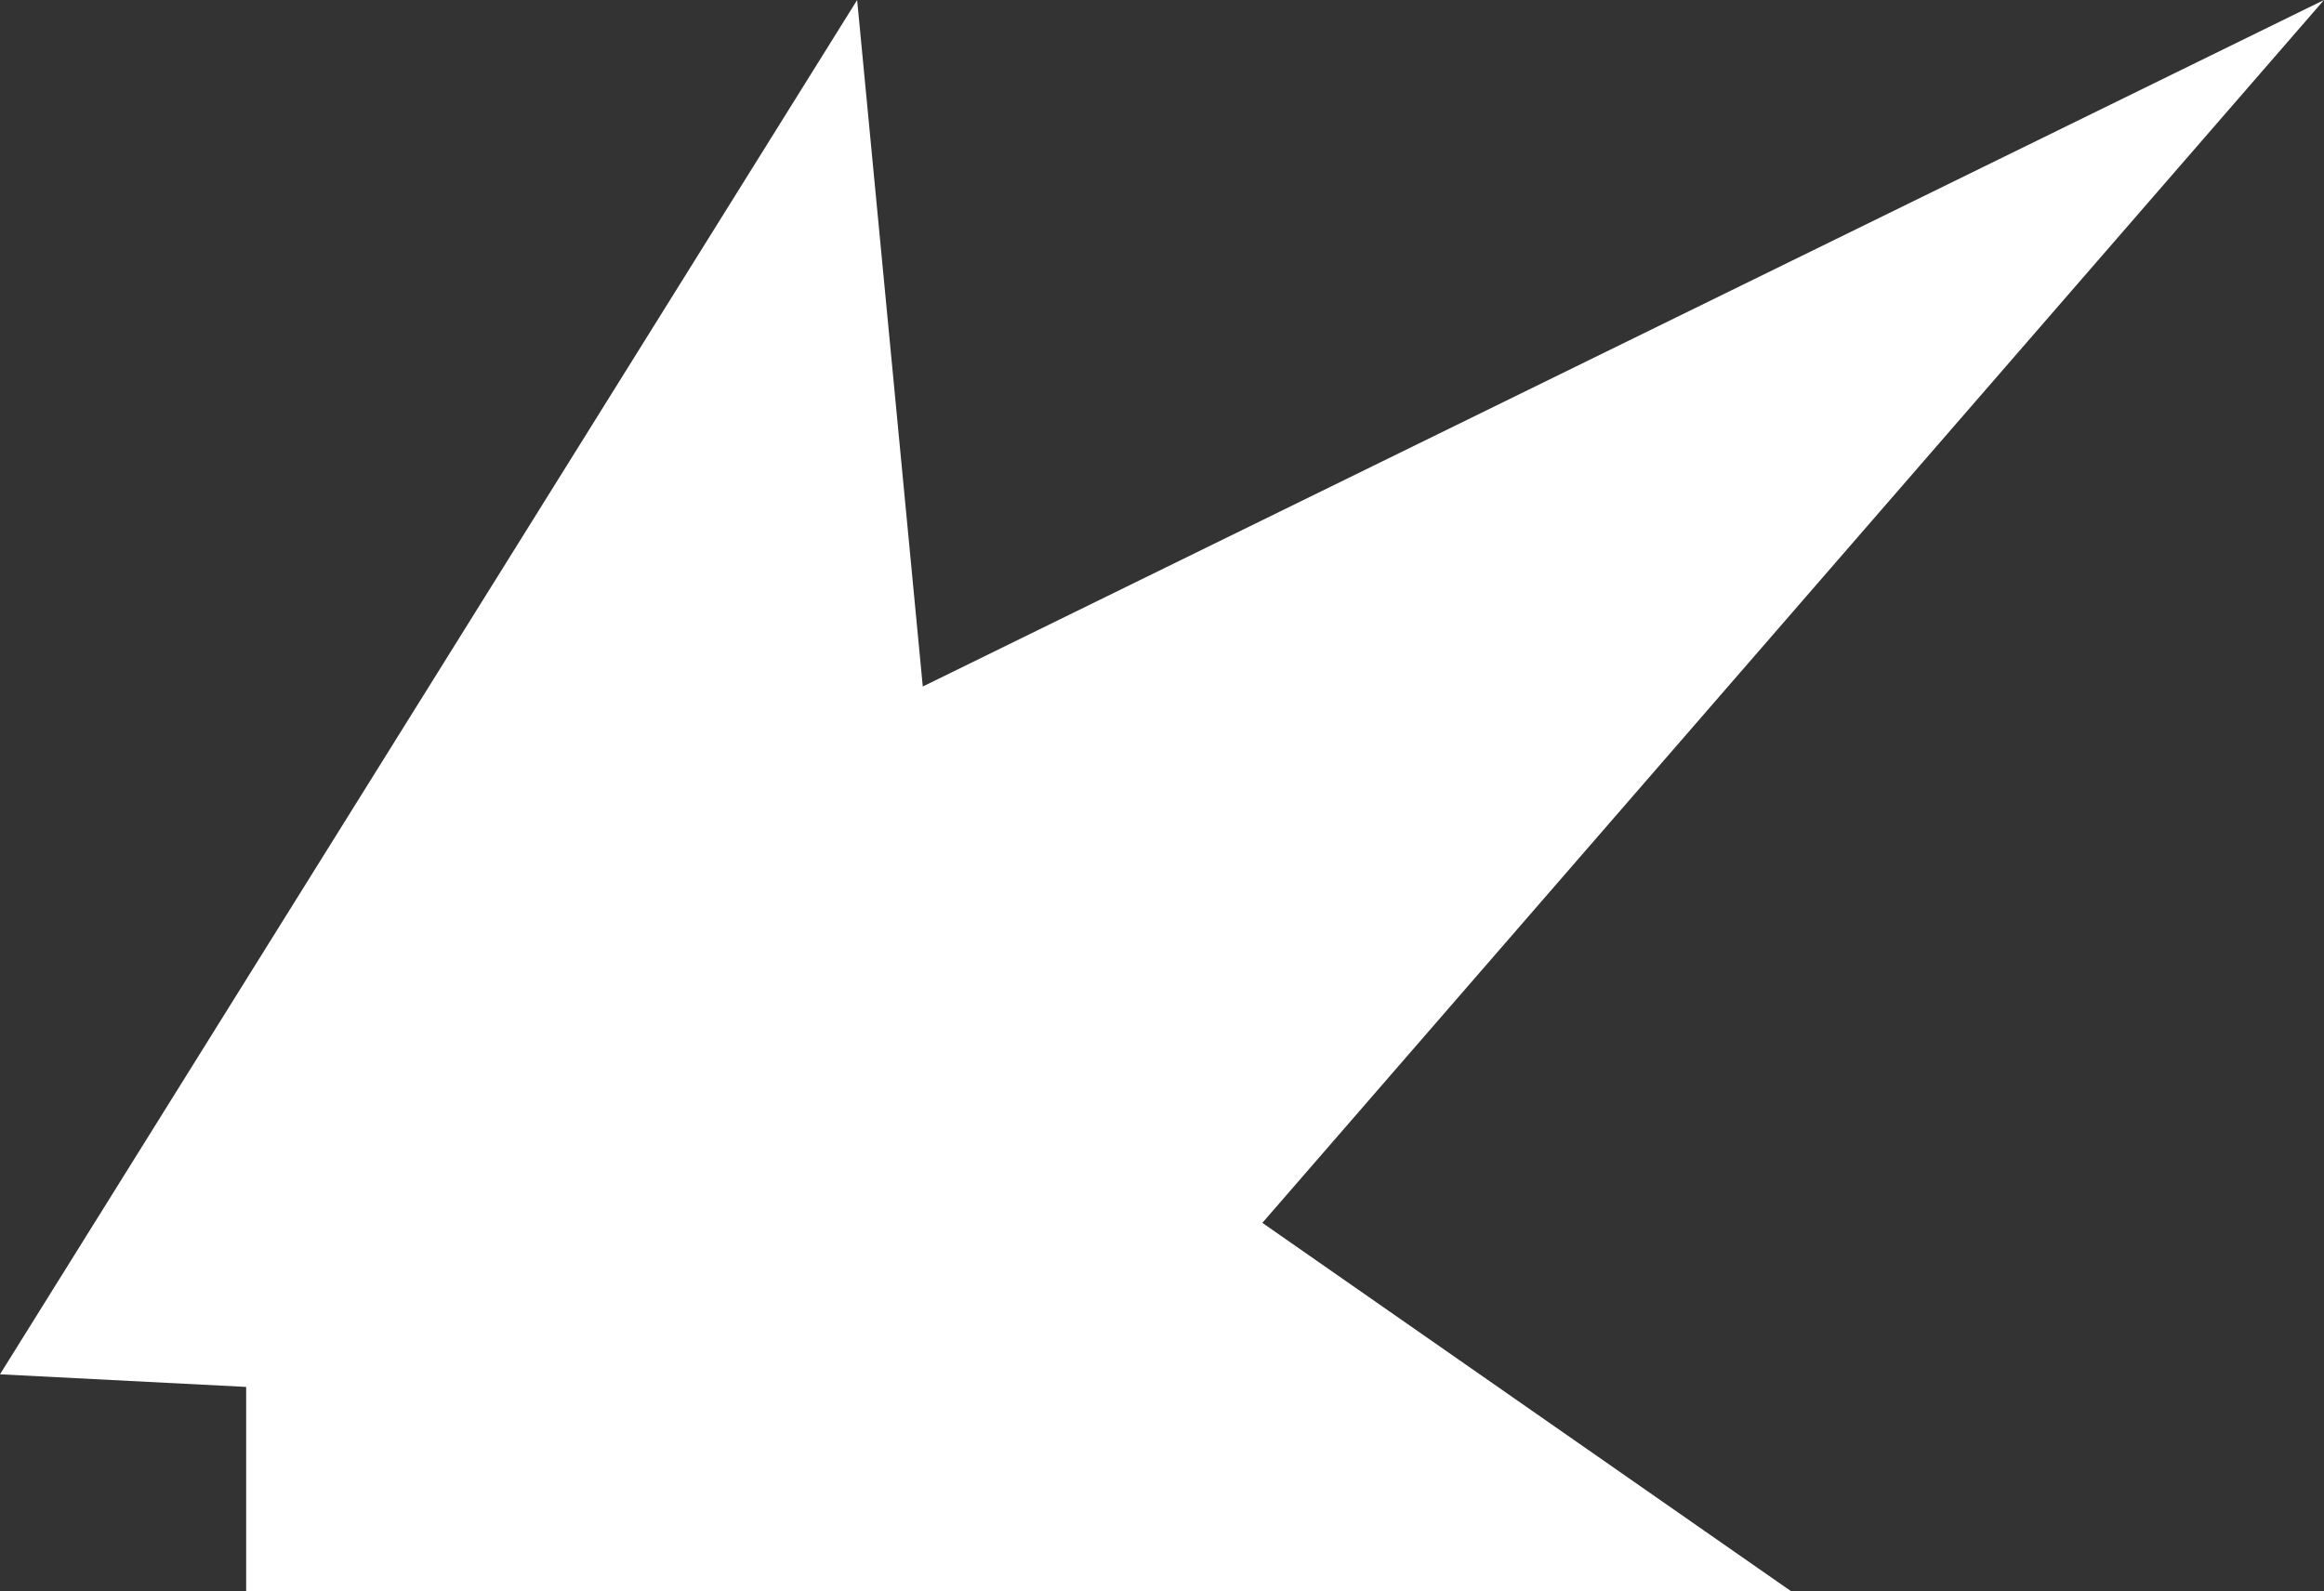 <?xml version="1.0" encoding="UTF-8"?><svg id="Layer_2" xmlns="http://www.w3.org/2000/svg" viewBox="0 0 18.41 12.61"><rect x="0" y="0" width="18.41" height="12.61" fill="#333333" stroke="none"/><g id="Layer_1-2"><polygon points="0 10.89 6.79 0 7.31 5.44 18.41 0 10 9.69 14.19 12.61 1.95 12.61 1.95 10.99 0 10.89" fill="#fff" stroke-width="0"/></g></svg>